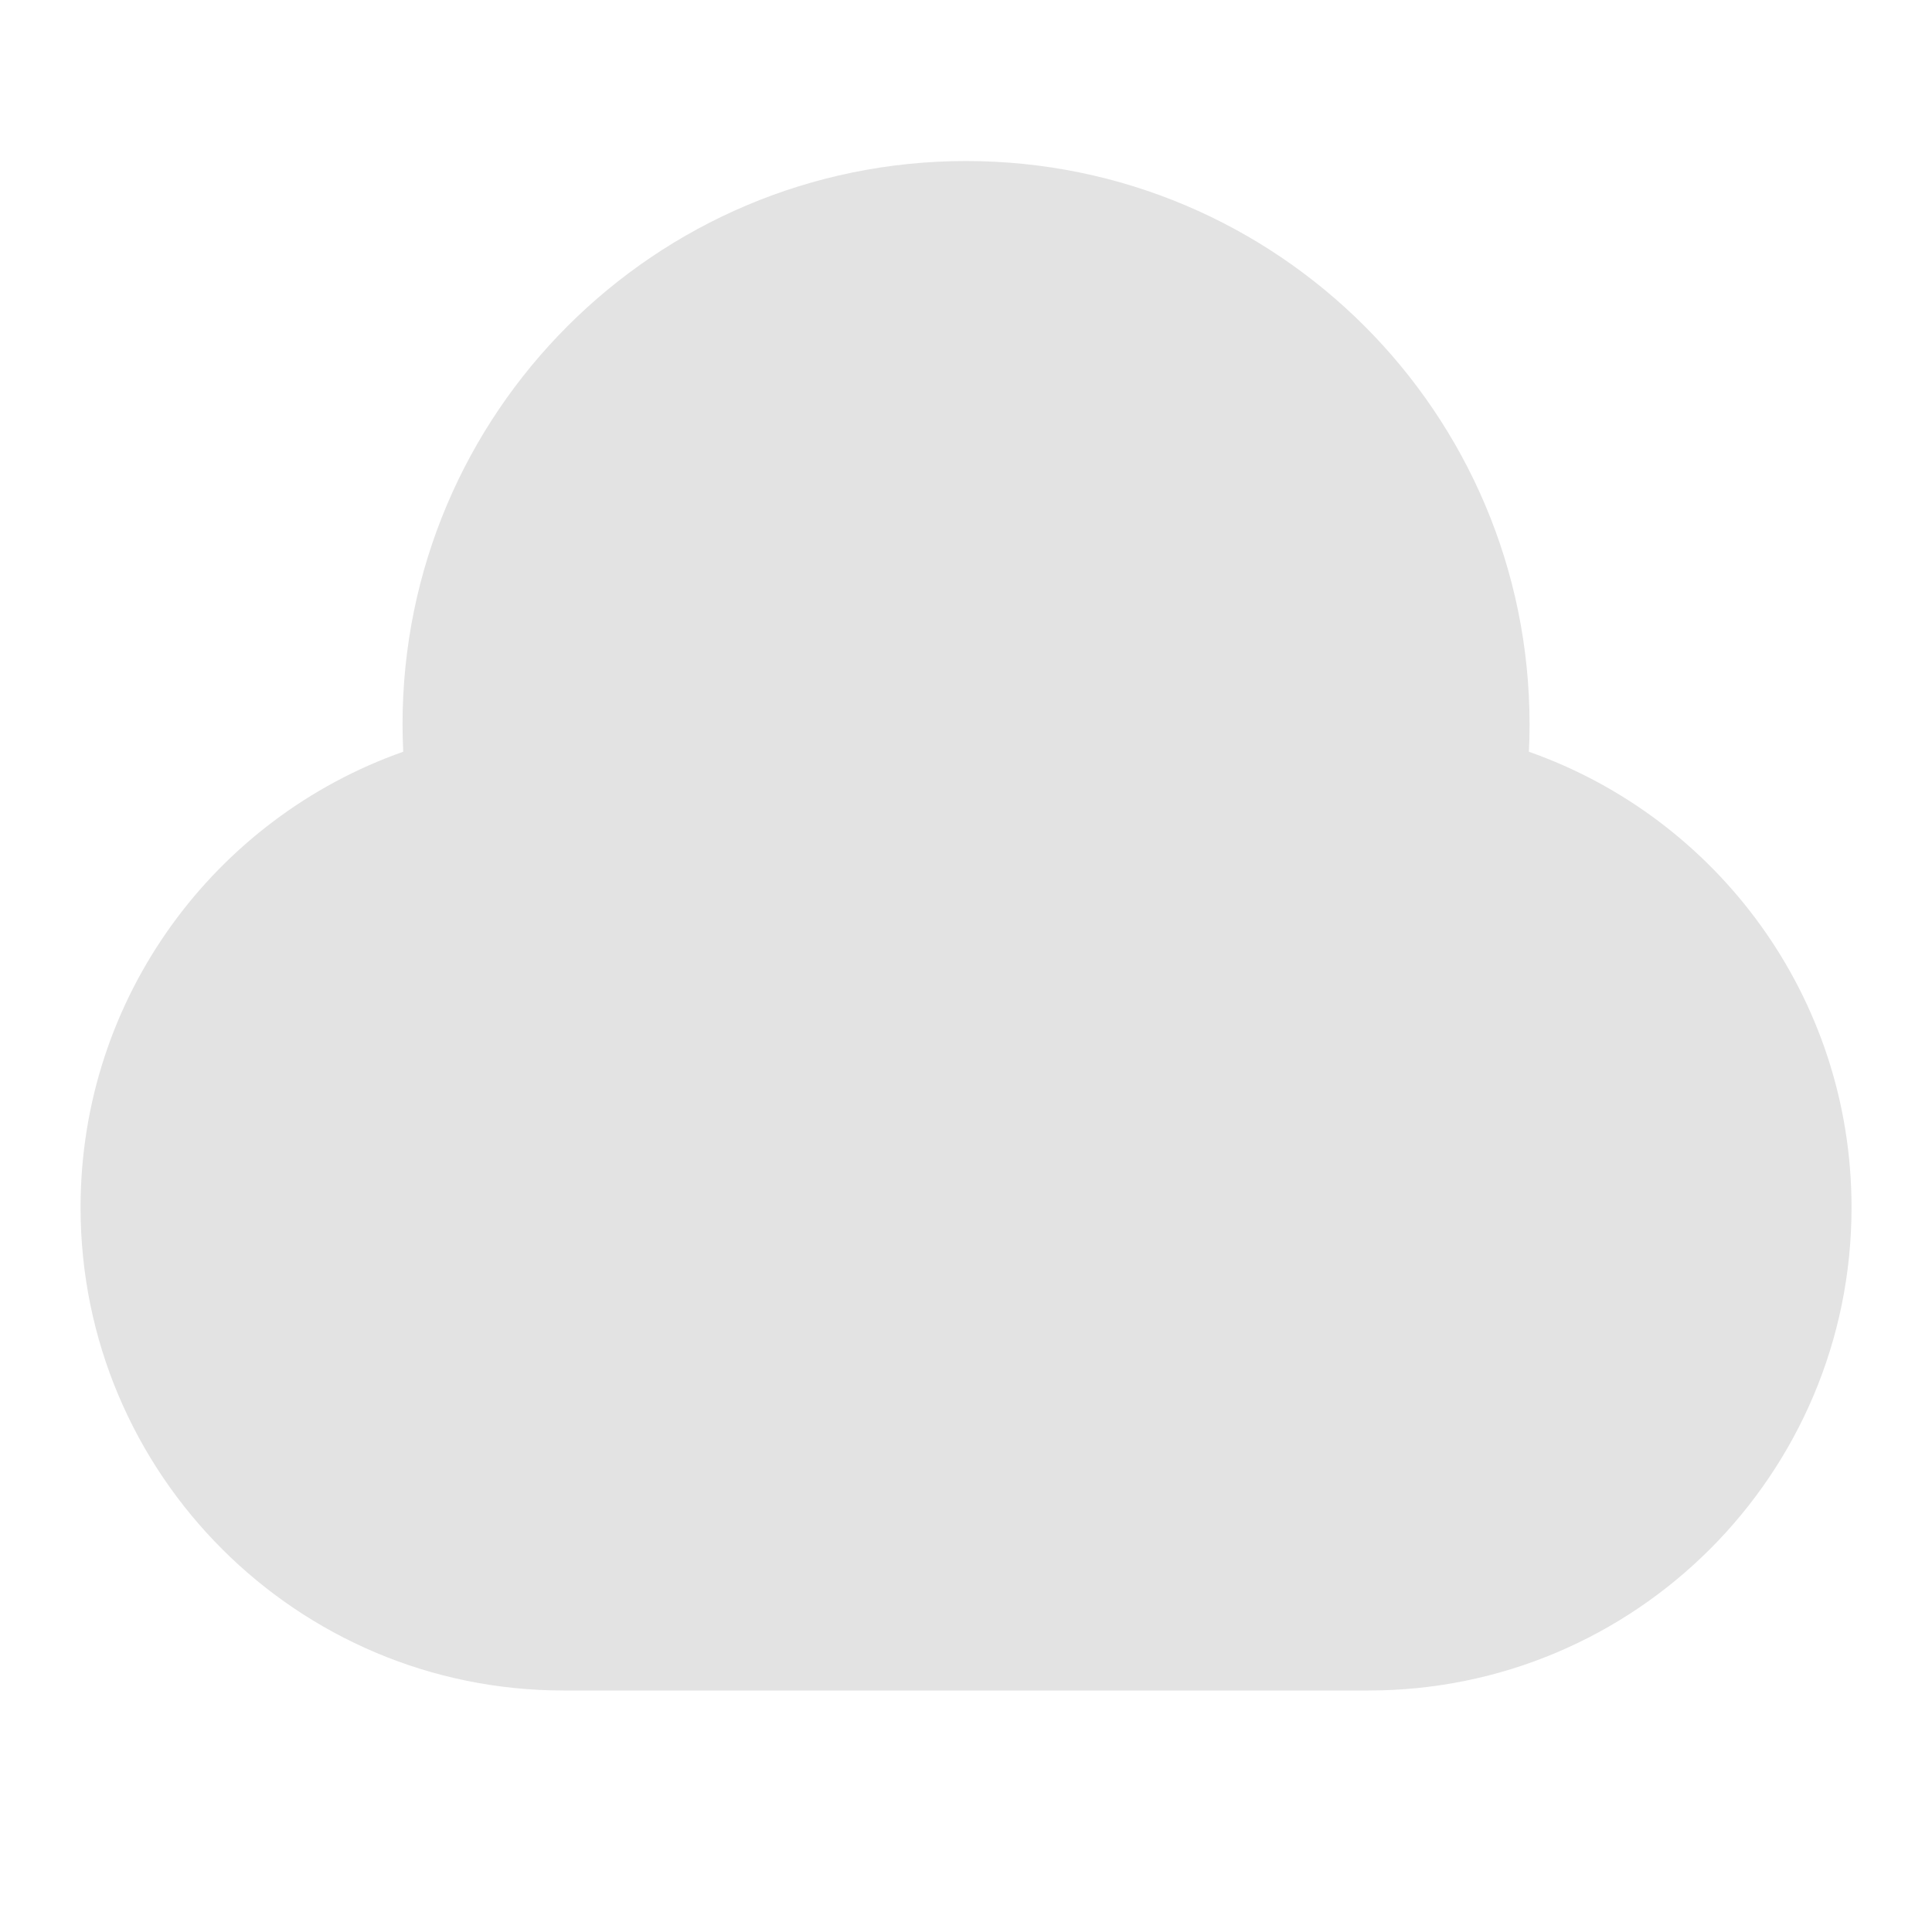 <svg width="20" height="20" viewBox="0 0 20 20" fill="none" xmlns="http://www.w3.org/2000/svg">
<path d="M14.167 17.5H5.834C3.073 17.5 0.834 15.261 0.834 12.5C0.834 10.32 2.229 8.467 4.174 7.782C4.17 7.689 4.167 7.595 4.167 7.5C4.167 4.278 6.779 1.667 10.001 1.667C13.222 1.667 15.834 4.278 15.834 7.5C15.834 7.595 15.832 7.689 15.827 7.782C17.773 8.467 19.167 10.32 19.167 12.5C19.167 15.261 16.929 17.5 14.167 17.5Z" fill="#E3E3E3"/>
</svg>
